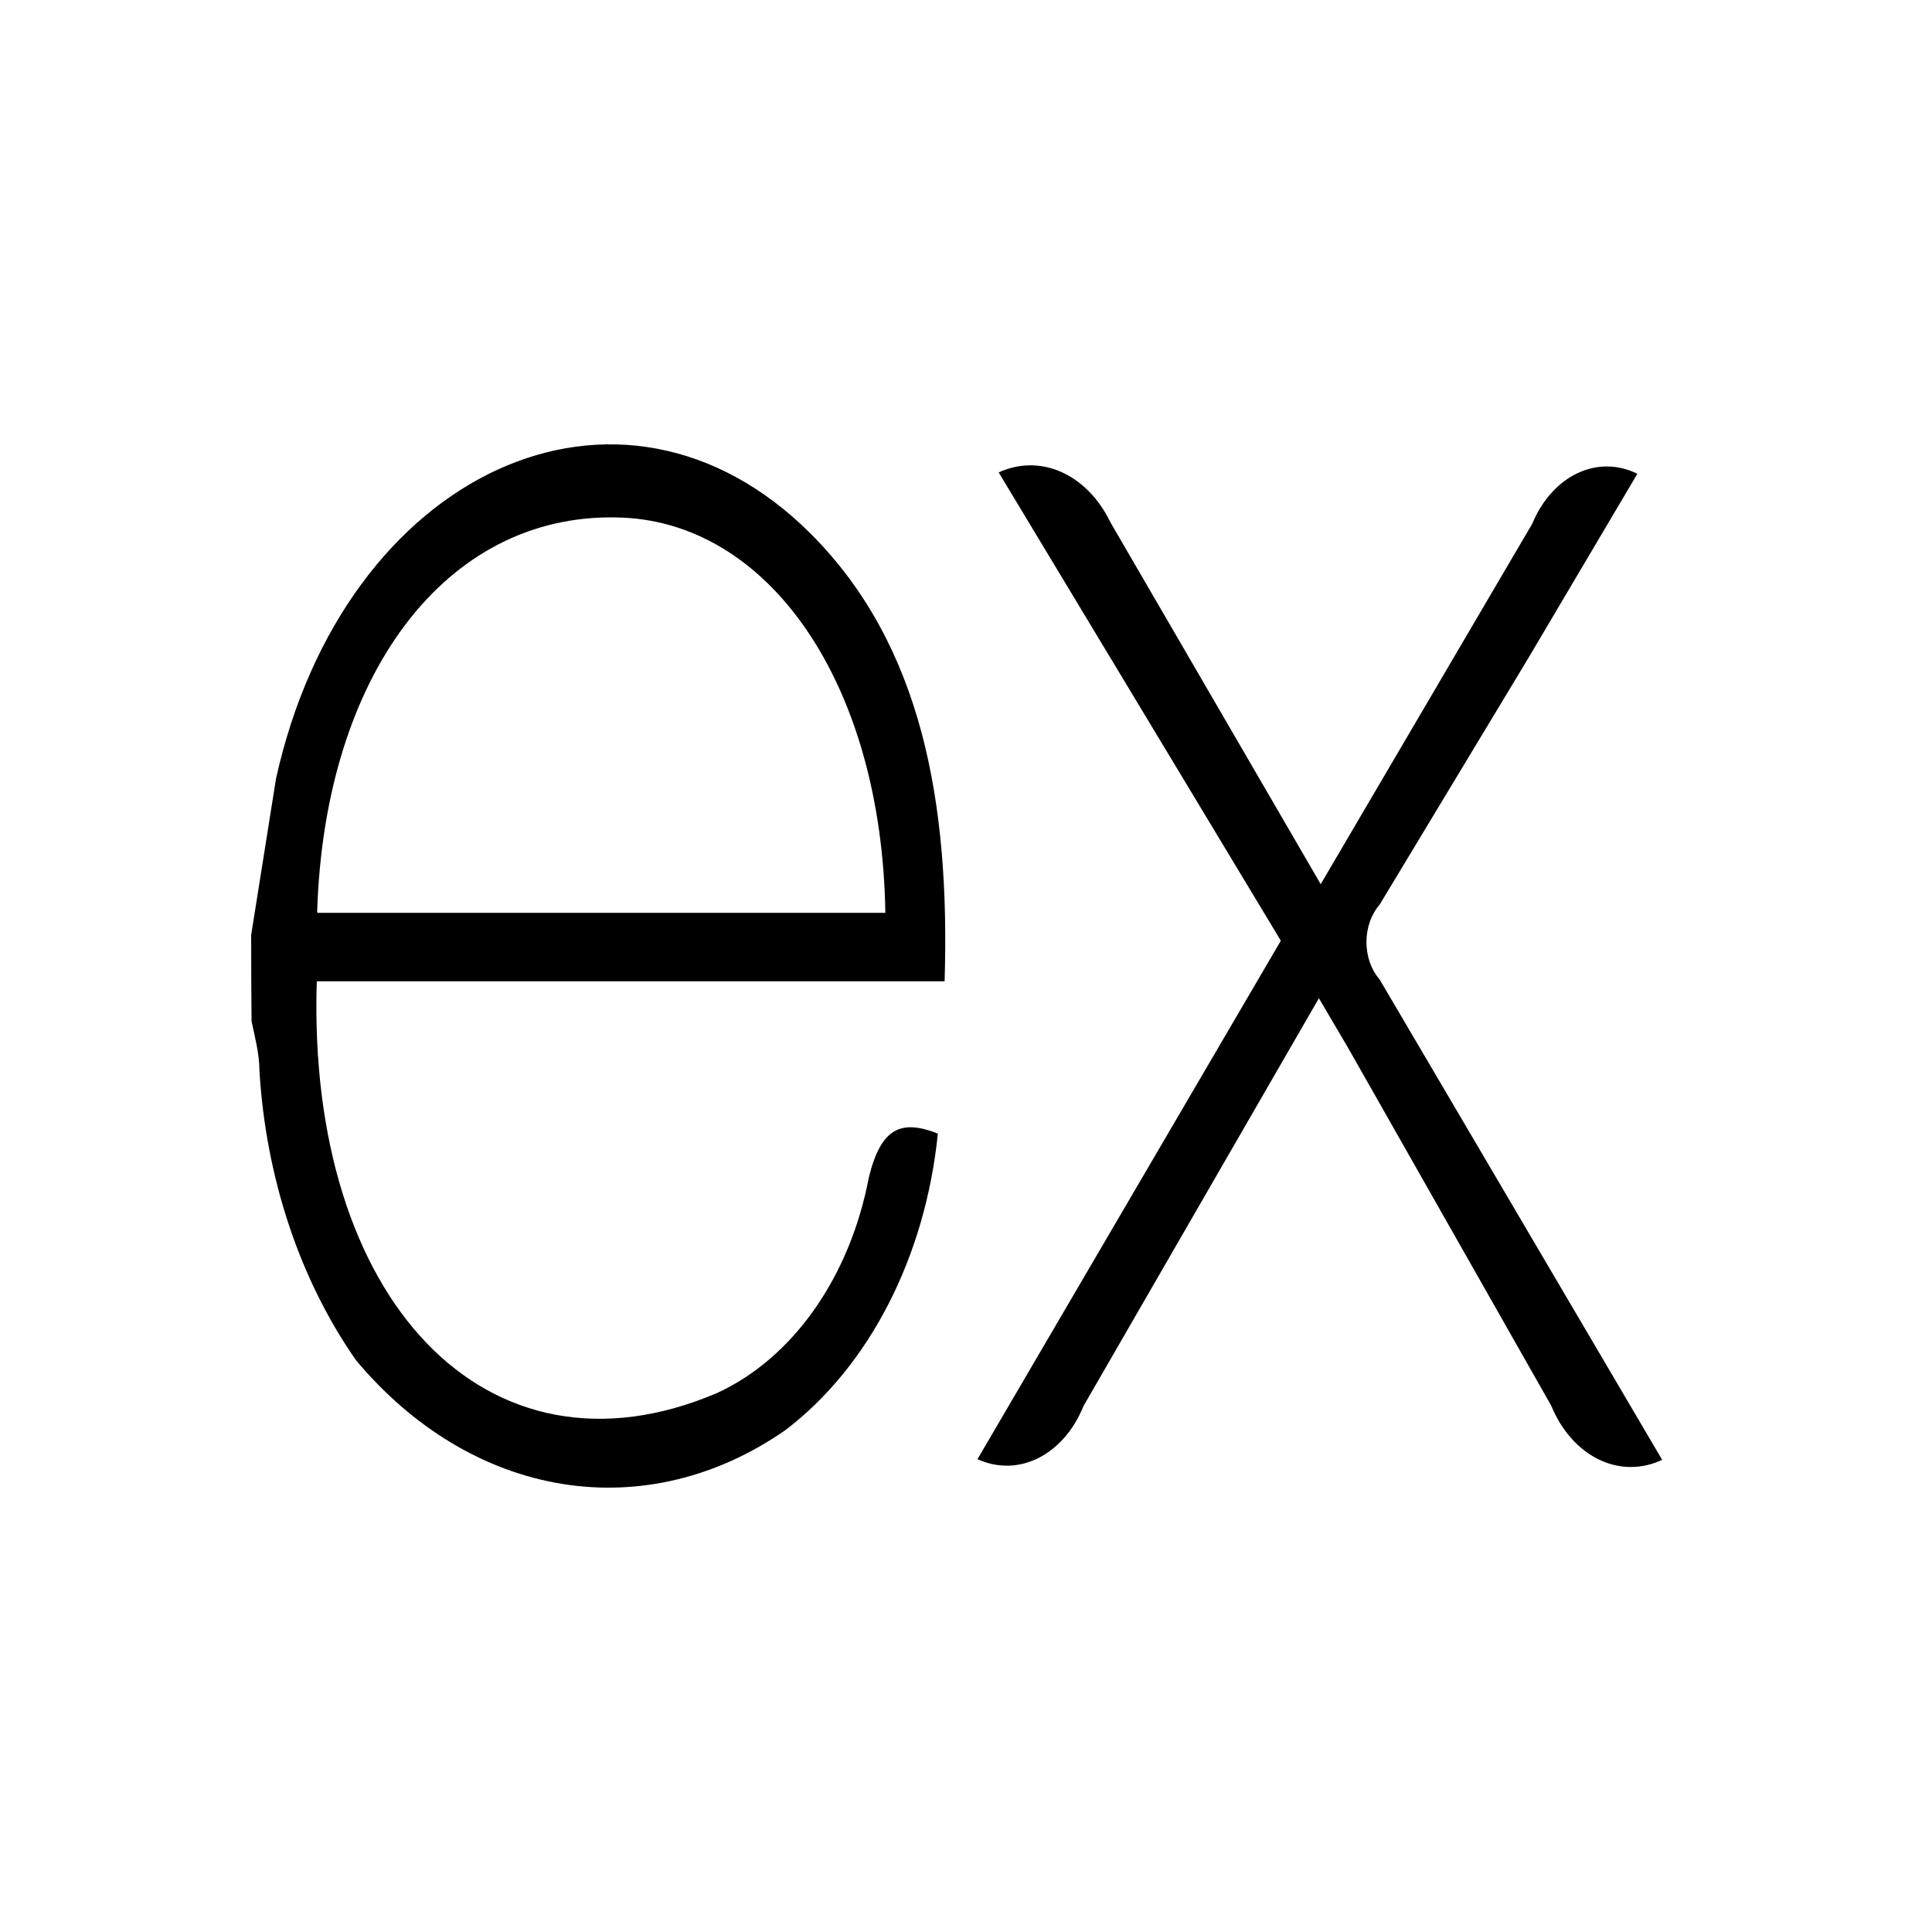 <svg width="100" height="100" viewBox="0 0 100 100" fill="none" xmlns="http://www.w3.org/2000/svg">
<path d="M86.059 75.548C84.996 76.061 83.822 76.059 82.759 75.545C81.696 75.031 80.818 74.039 80.29 72.756L69.788 54.256L68.266 51.669L56.08 72.779C55.584 74.008 54.754 74.965 53.744 75.47C52.734 75.975 51.615 75.995 50.595 75.525L66.296 48.691L51.691 24.452C52.741 23.97 53.889 23.963 54.943 24.434C55.996 24.904 56.891 25.823 57.475 27.034L68.36 45.764L79.307 27.112C79.807 25.905 80.638 24.974 81.641 24.497C82.645 24.019 83.751 24.028 84.75 24.522L79.082 34.103L71.404 46.834C71.191 47.076 71.021 47.373 70.904 47.705C70.787 48.037 70.727 48.397 70.727 48.761C70.727 49.125 70.787 49.485 70.904 49.817C71.021 50.149 71.191 50.446 71.404 50.688L86.028 75.552L86.059 75.548ZM13.006 48.358L14.285 40.312C17.798 24.401 32.117 17.782 41.968 27.631C47.736 33.405 49.176 41.58 48.893 50.793H16.397C15.871 67.246 25.192 77.181 37.109 72.105C39.041 71.219 40.771 69.736 42.142 67.79C43.514 65.844 44.486 63.495 44.969 60.953C45.599 58.37 46.638 57.928 48.543 58.672C48.226 61.823 47.351 64.84 45.986 67.498C44.621 70.156 42.801 72.384 40.662 74.016C37.129 76.478 33.075 77.454 29.081 76.804C25.087 76.154 21.355 73.912 18.422 70.399C15.521 66.239 13.767 60.986 13.429 55.438C13.429 54.527 13.186 53.674 13.021 52.856C13.007 51.358 12.999 49.86 13 48.362L13.006 48.358ZM16.437 47.249H45.825C45.642 35.321 39.733 26.86 31.852 26.782C23.079 26.627 16.802 34.902 16.416 47.194L16.437 47.249Z" fill="black"/>
</svg>

